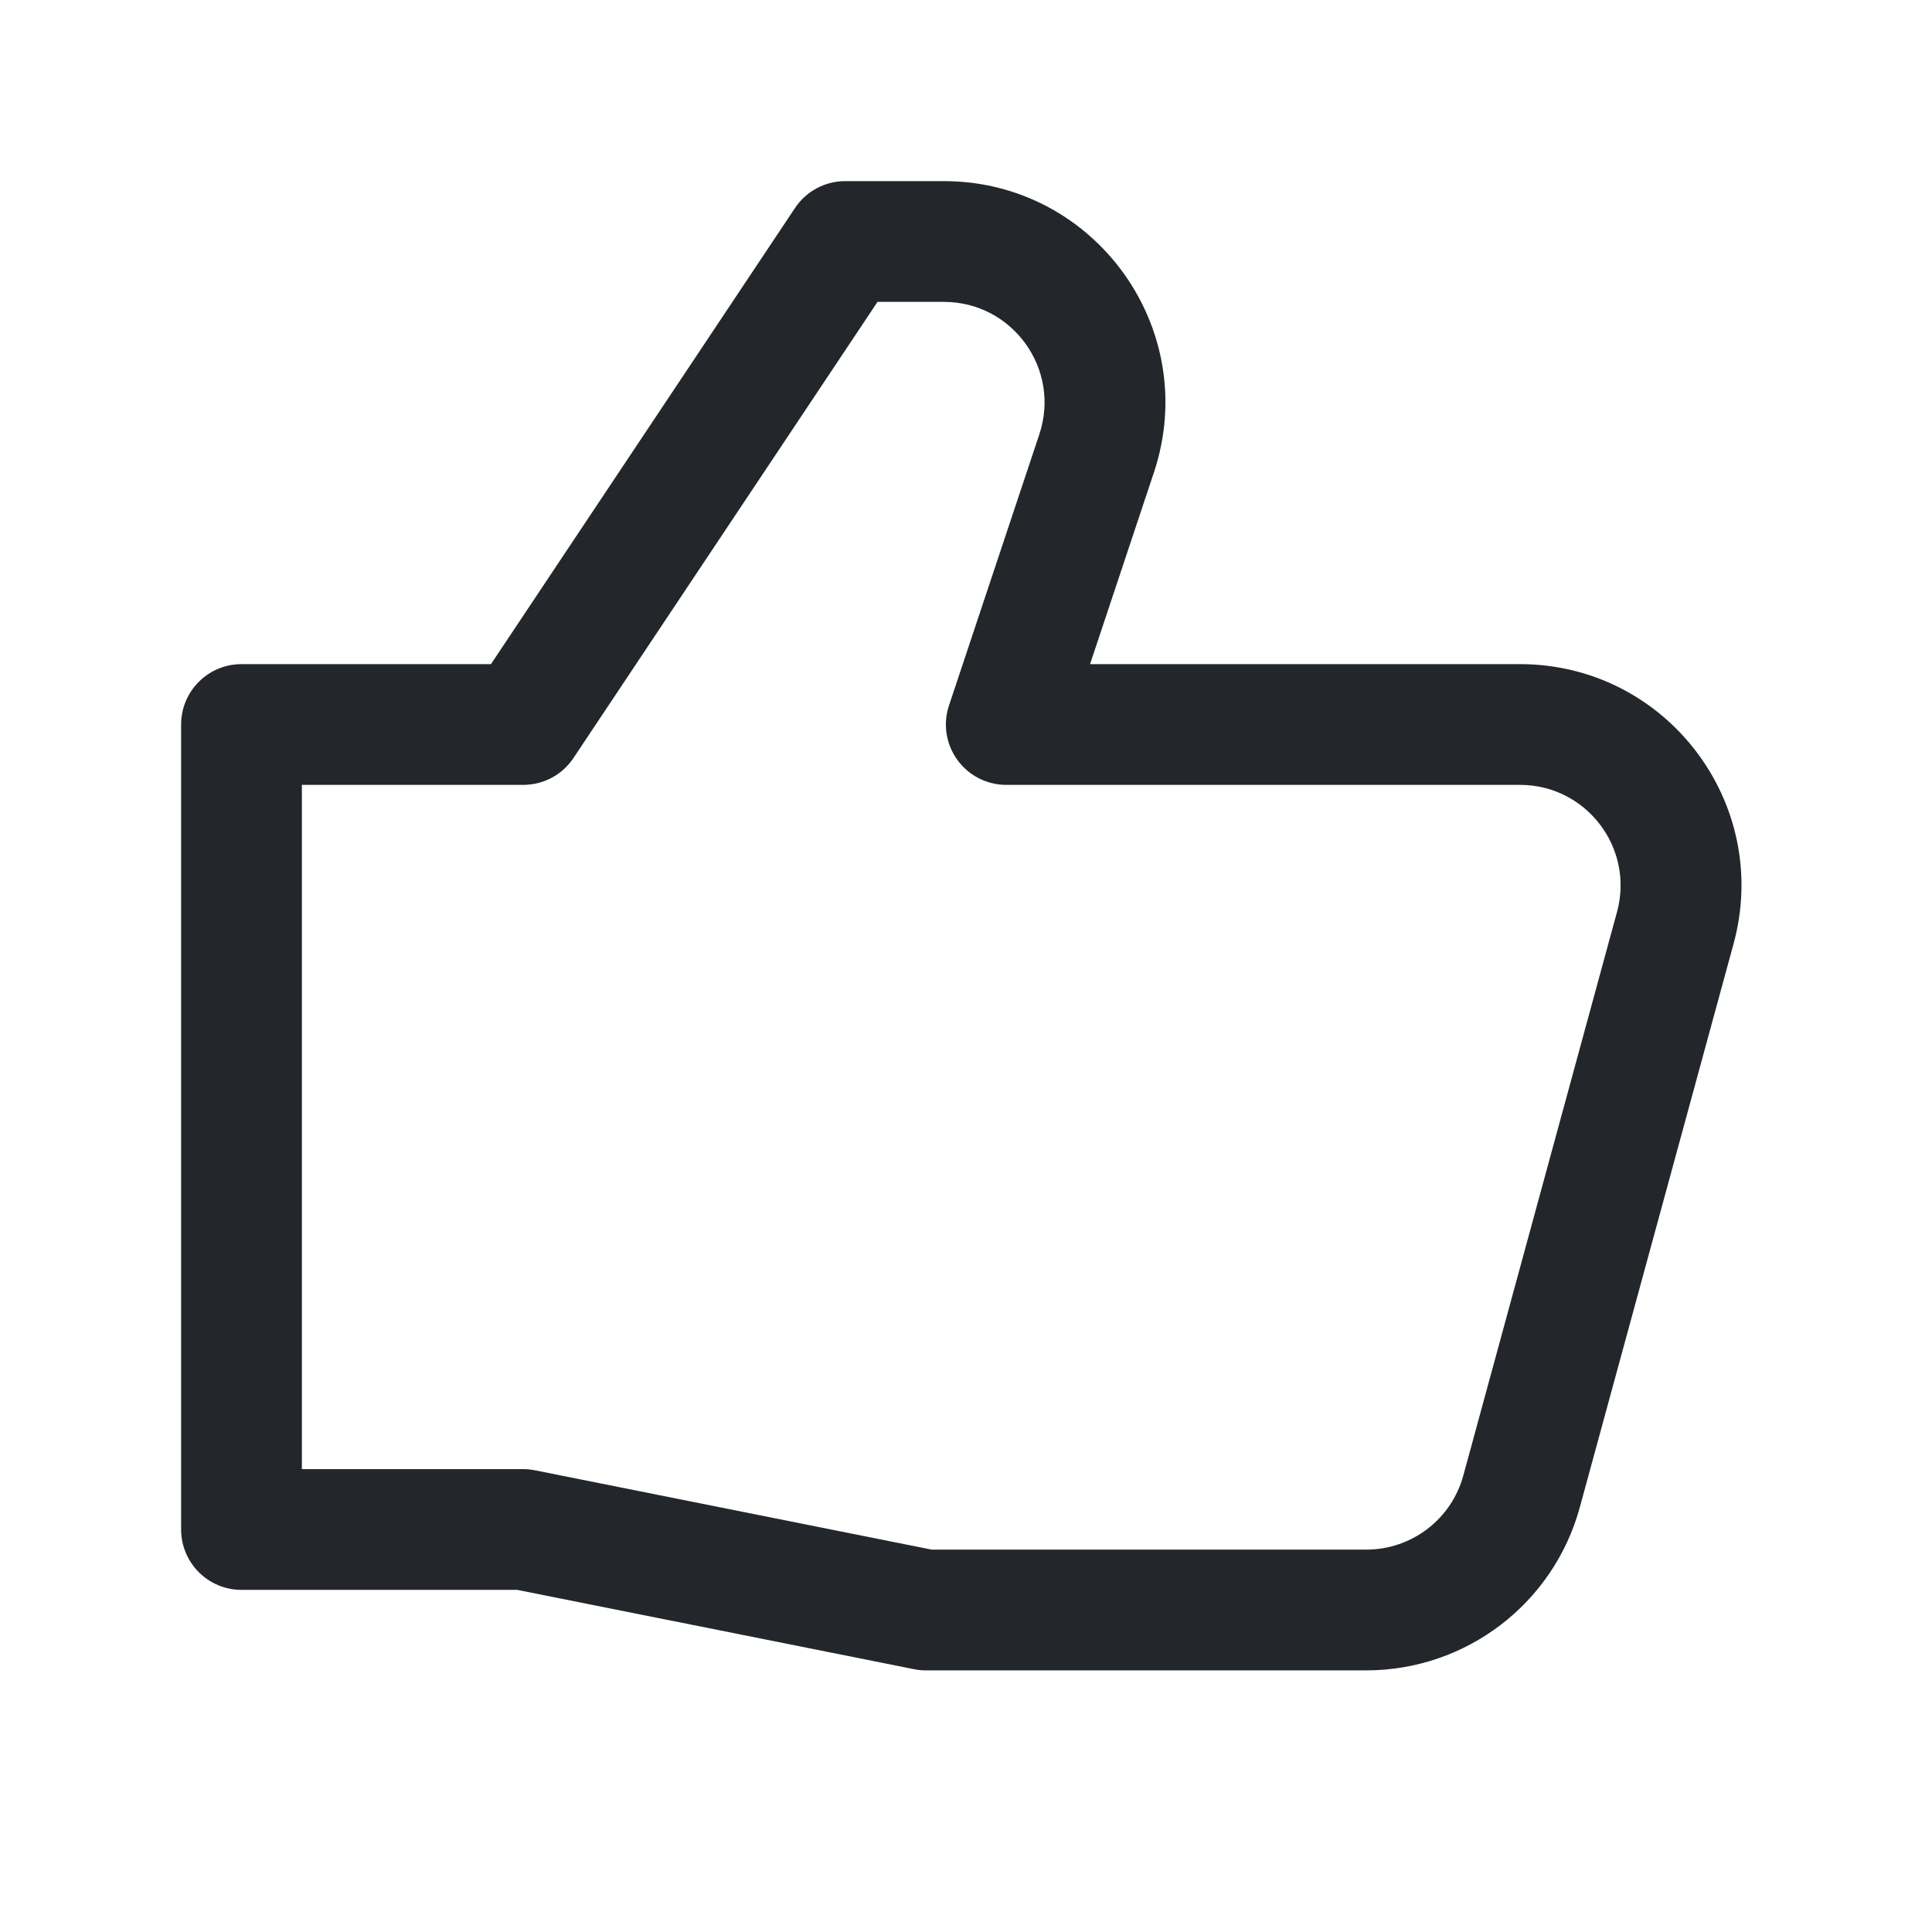 <svg width="24" height="24" viewBox="0 0 24 24" fill="none" xmlns="http://www.w3.org/2000/svg">
<path fill-rule="evenodd" clip-rule="evenodd" d="M9.876 2.584C10.015 2.375 10.249 2.25 10.5 2.25H11.725C13.602 2.25 14.928 4.089 14.334 5.87L13.541 8.25H18.881C20.695 8.25 22.012 9.974 21.535 11.724L19.625 18.724C19.299 19.92 18.212 20.75 16.972 20.75H11.5C11.451 20.75 11.401 20.745 11.353 20.735L6.426 19.75H3C2.586 19.75 2.25 19.414 2.25 19V9C2.25 8.586 2.586 8.25 3 8.25H6.099L9.876 2.584ZM10.901 3.75L7.124 9.416C6.985 9.625 6.751 9.75 6.5 9.75H3.75V18.25H6.5C6.549 18.25 6.599 18.255 6.647 18.265L11.574 19.25H16.972C17.536 19.25 18.03 18.873 18.178 18.329L20.087 11.329C20.304 10.534 19.706 9.75 18.881 9.75H12.5C12.259 9.75 12.033 9.634 11.892 9.439C11.751 9.243 11.712 8.992 11.789 8.763L12.911 5.395C13.181 4.586 12.578 3.75 11.725 3.75H10.901Z" fill="#23262A"/>
</svg>
